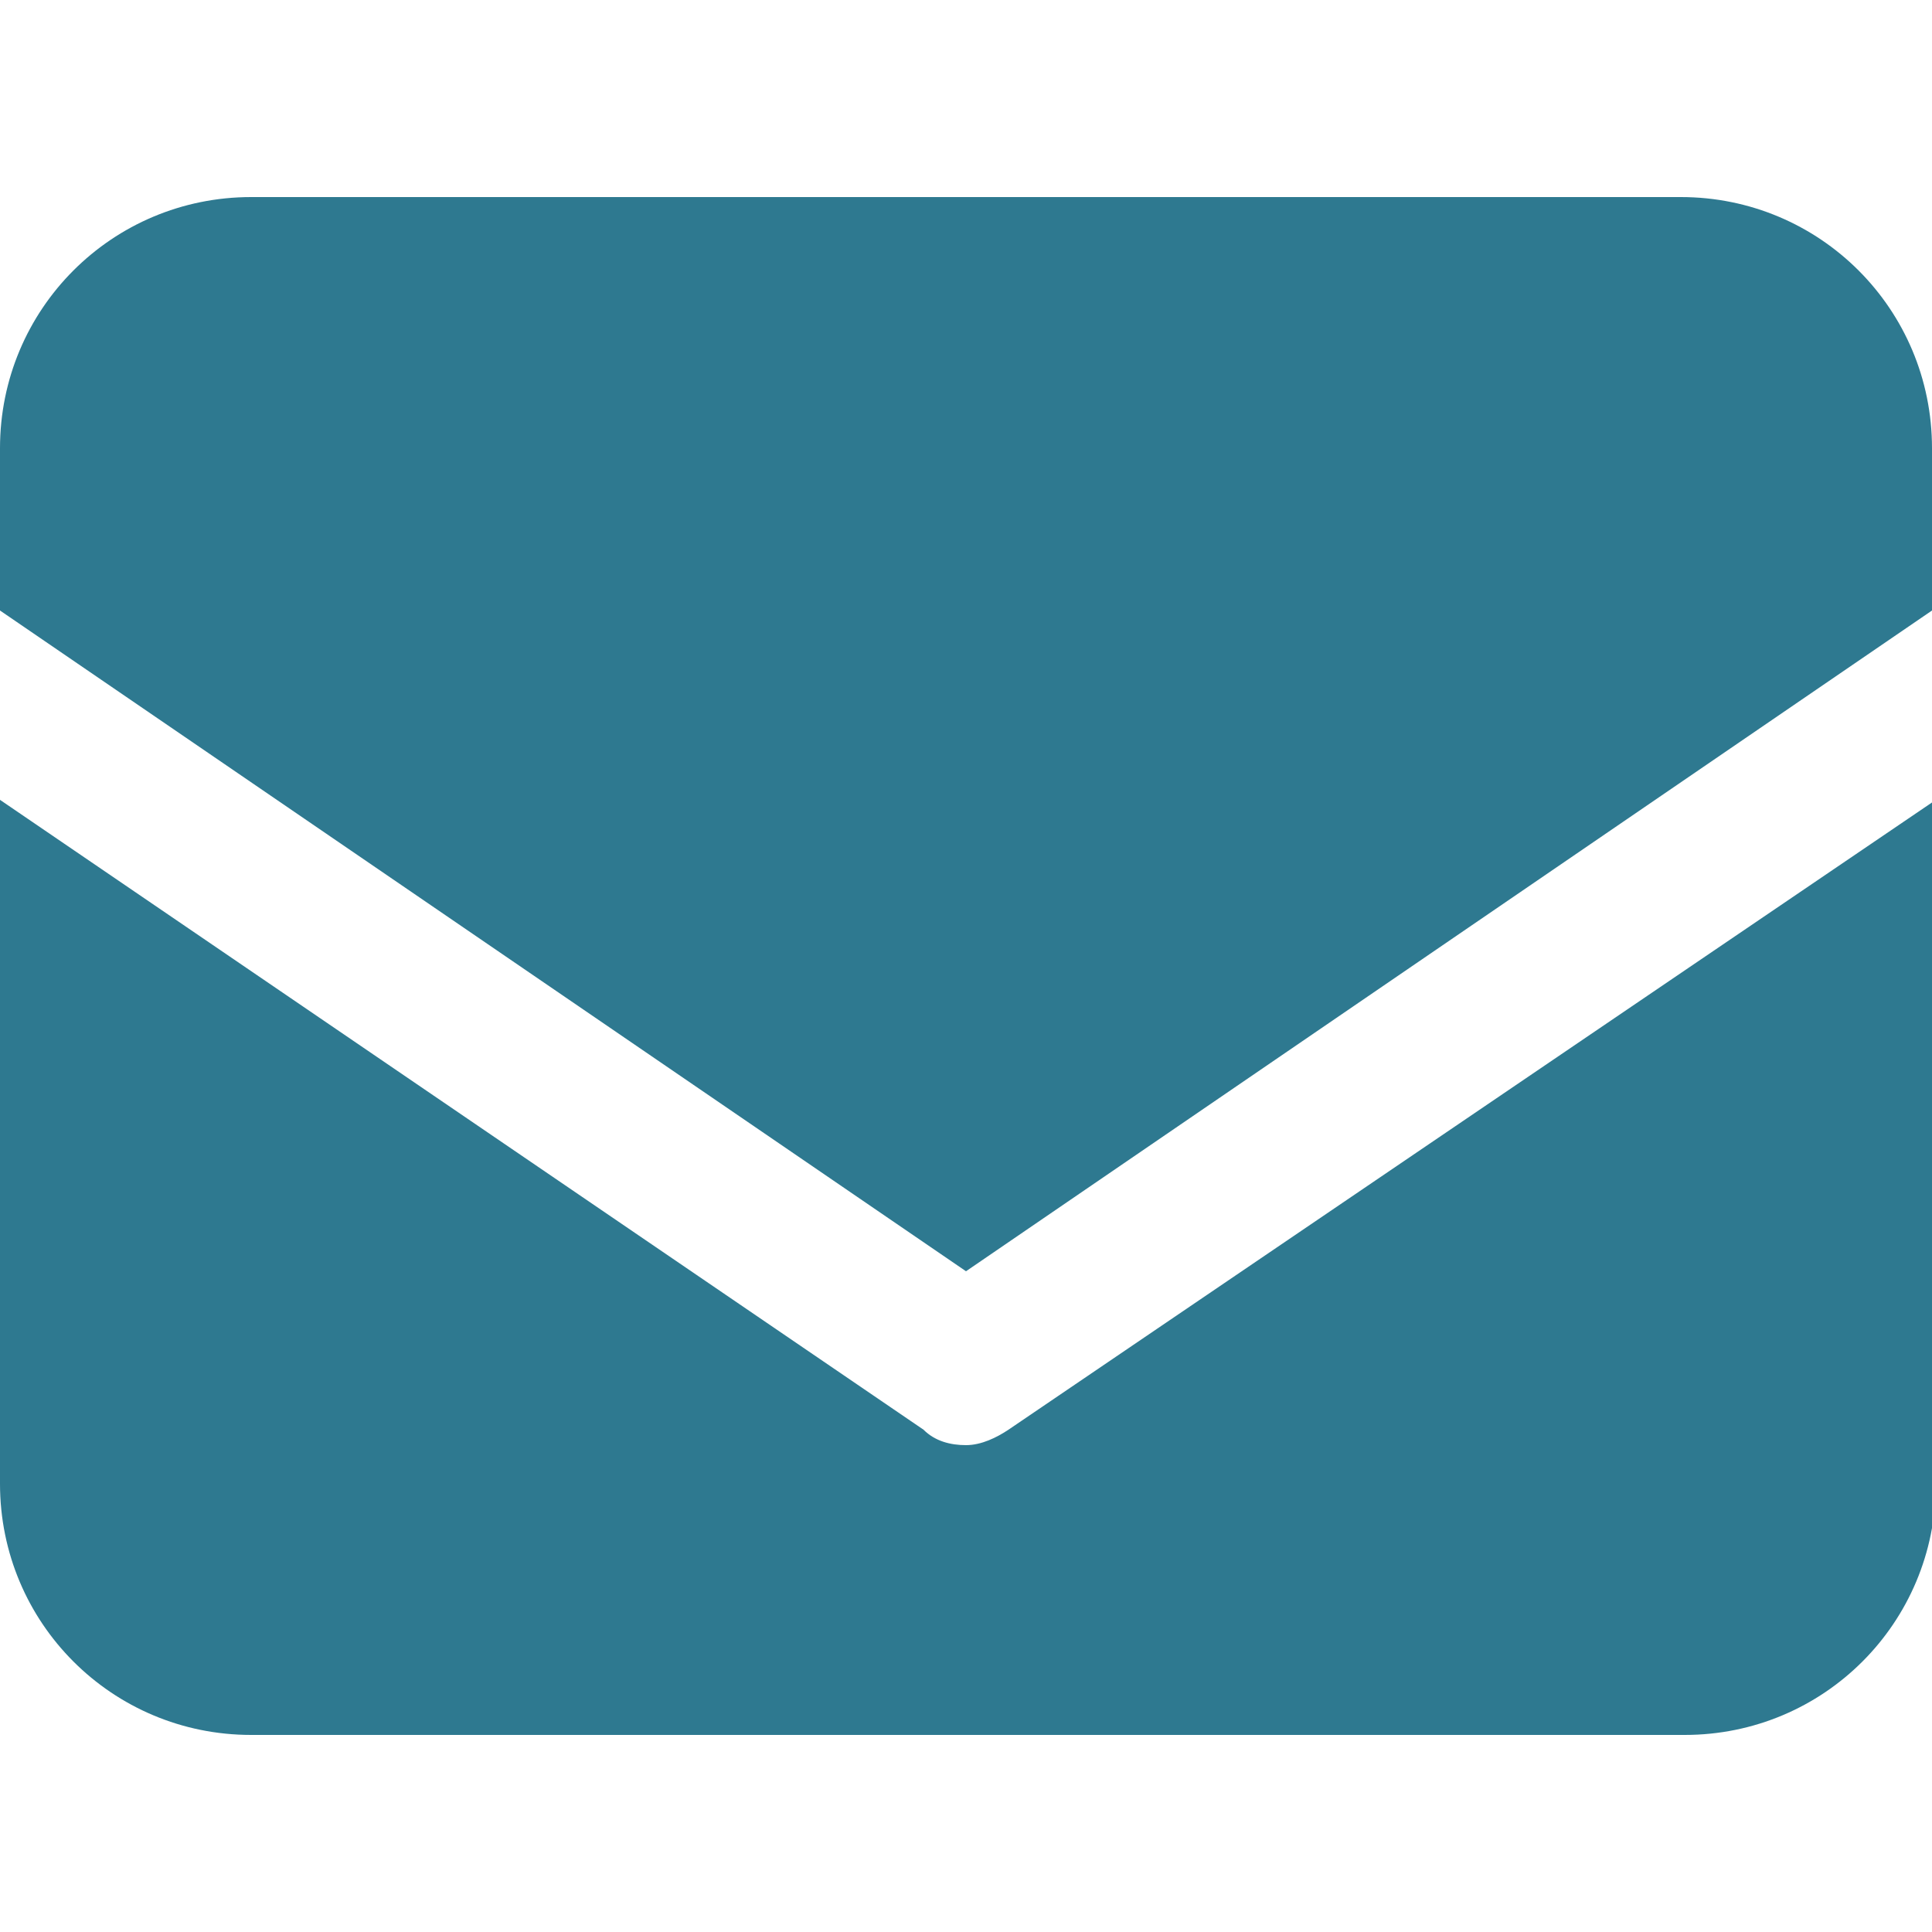 <?xml version="1.0" encoding="utf-8"?>
<!-- Generator: Adobe Illustrator 22.0.1, SVG Export Plug-In . SVG Version: 6.00 Build 0)  -->
<svg version="1.1" id="Слой_1" xmlns="http://www.w3.org/2000/svg" xmlns:xlink="http://www.w3.org/1999/xlink" x="0px" y="0px"
	 viewBox="0 0 50 50" style="enable-background:new 0 0 50 50;" xml:space="preserve">
<style type="text/css">
	.st0{fill:#2E7990;}
</style>
<path class="st0" d="M25,32.9l25-17.1v-4.2c0-3.6-2.9-6.5-6.5-6.5H6.5C2.9,5.1,0,8,0,11.6v4.2L25,32.9z"/>
<path class="st0" d="M26.1,37c-0.3,0.2-0.7,0.4-1.1,0.4c-0.4,0-0.8-0.1-1.1-0.4L0,20.7v17.7c0,3.6,2.9,6.5,6.5,6.5h37.1
	c3.6,0,6.5-2.9,6.5-6.5V20.7L26.1,37z"/>
</svg>
